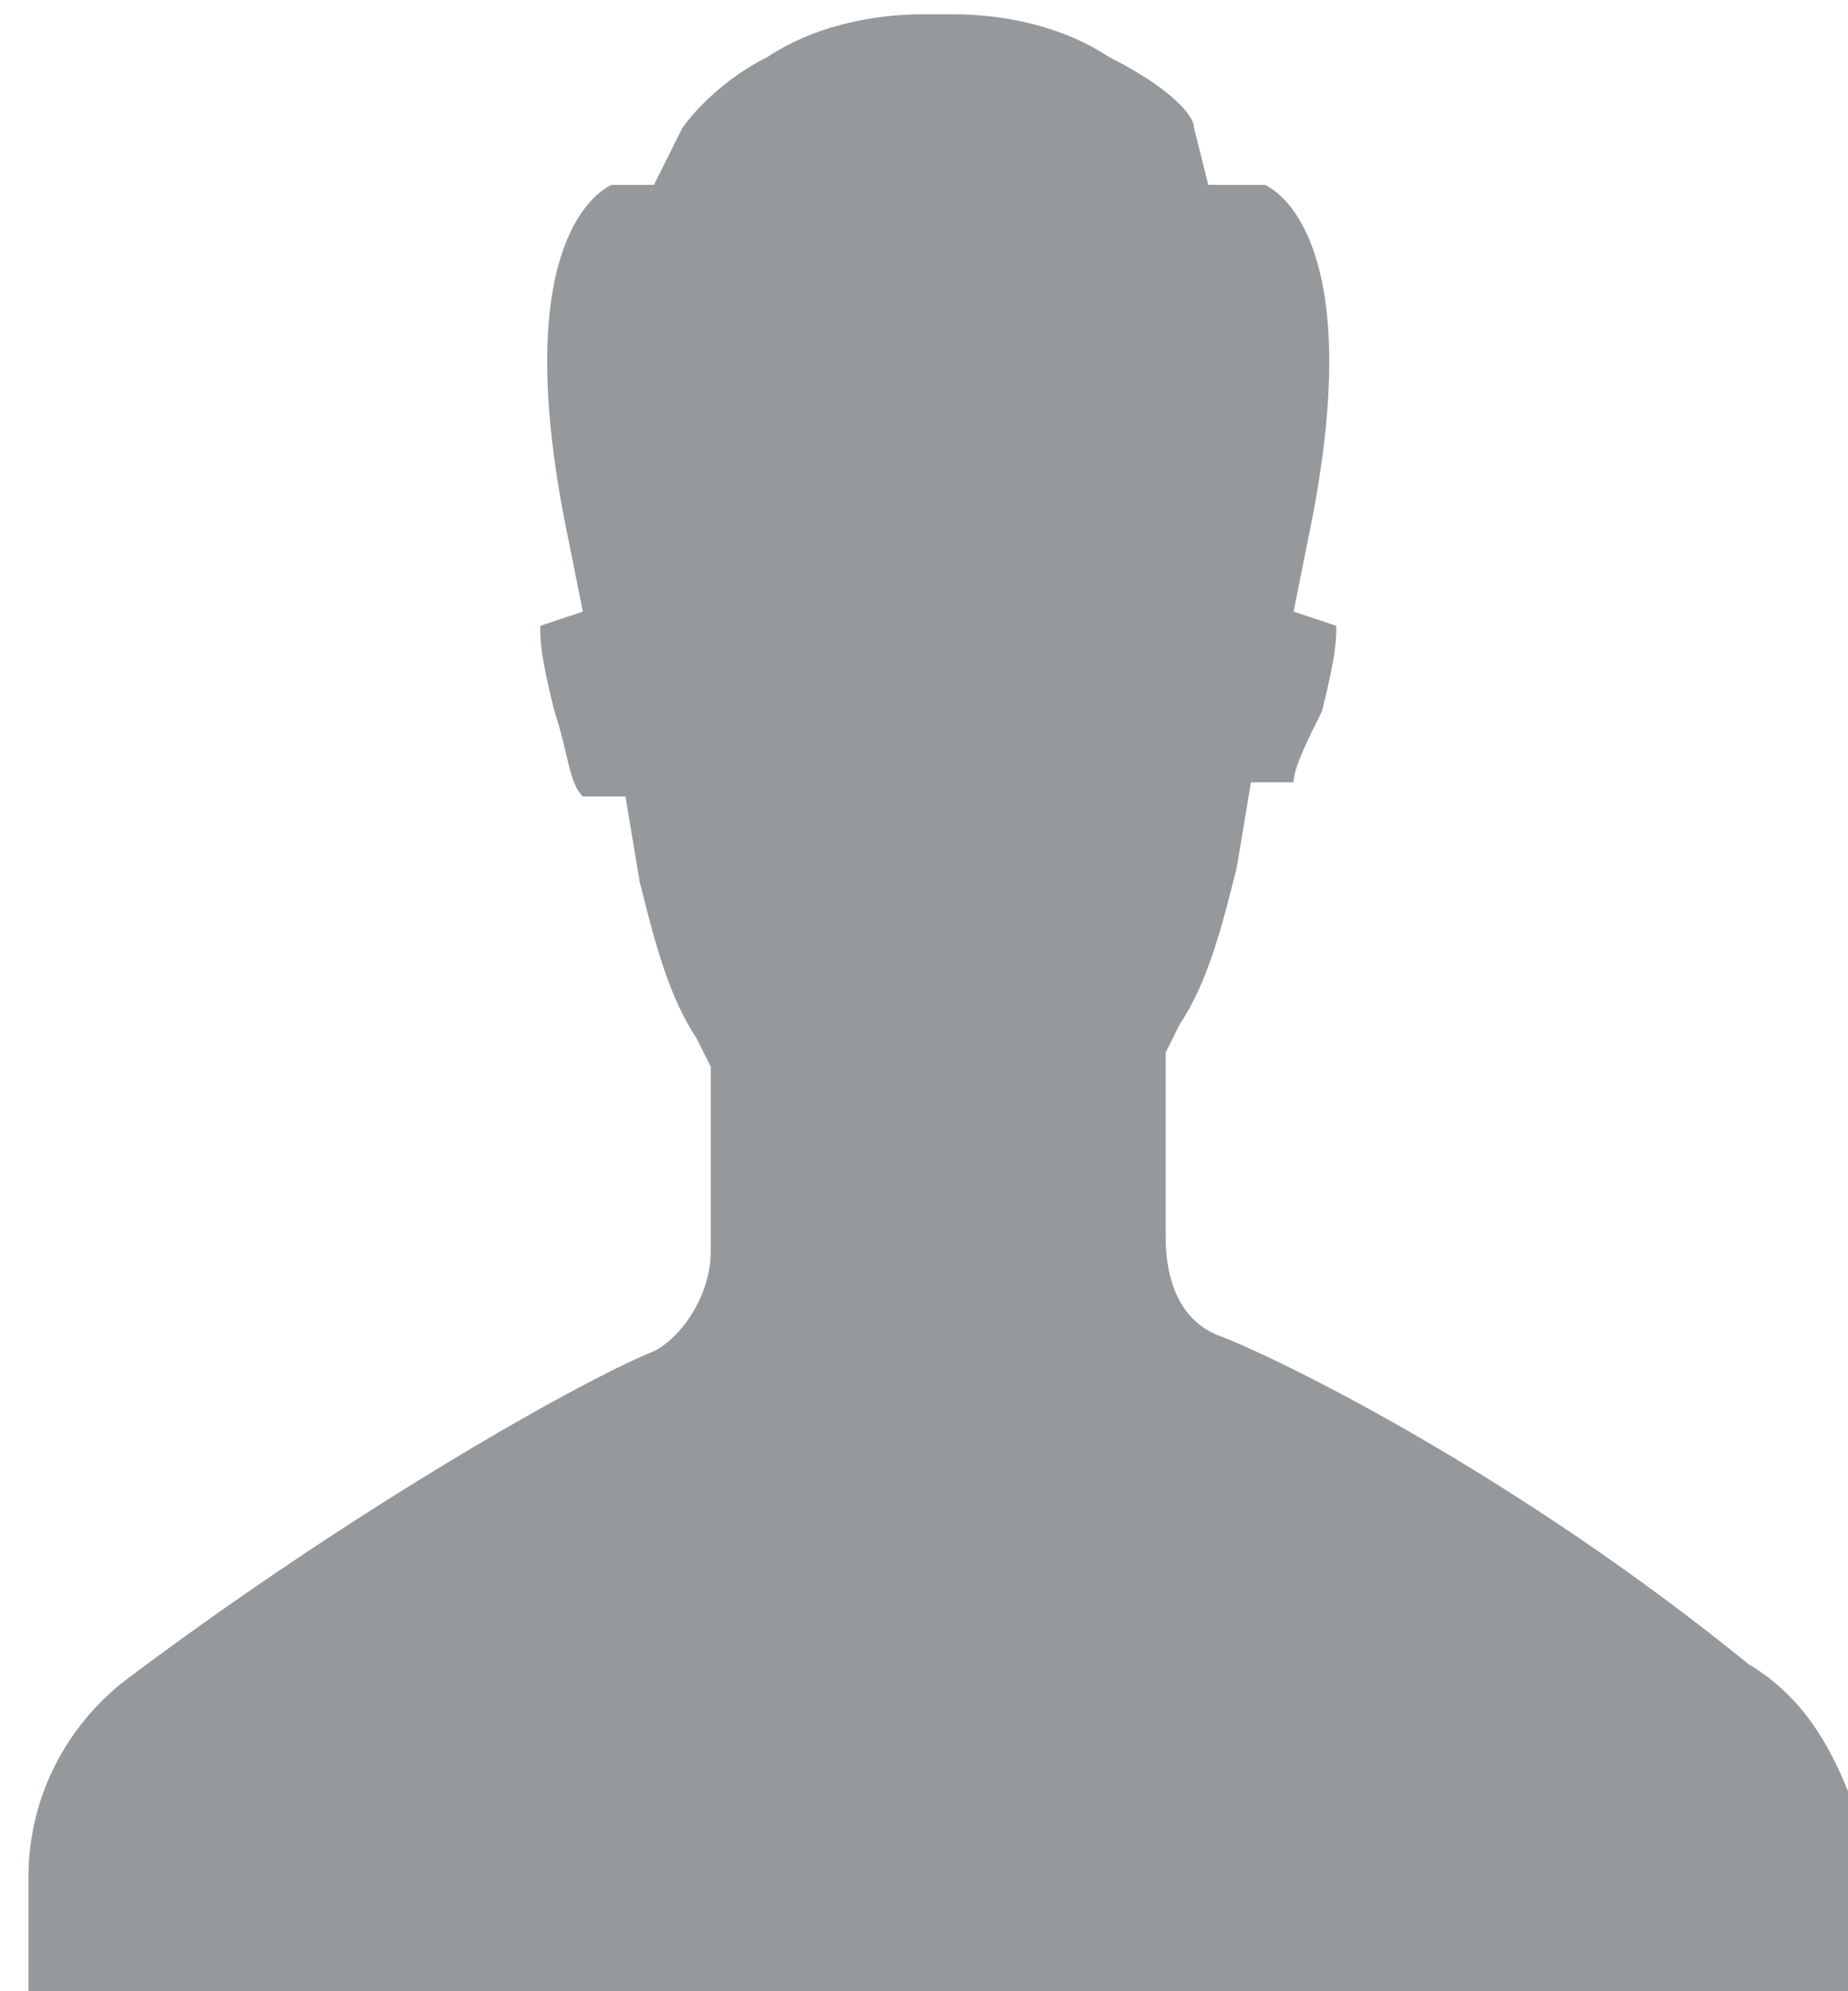 <?xml version="1.0" encoding="utf-8"?>
<!-- Generator: Adobe Illustrator 18.1.1, SVG Export Plug-In . SVG Version: 6.00 Build 0)  -->
<svg version="1.1" id="Capa_1" xmlns="http://www.w3.org/2000/svg" xmlns:xlink="http://www.w3.org/1999/xlink" x="0px" y="0px"
	 width="13px" height="14px" viewBox="216.5 173 13 14" enable-background="new 216.5 173 13 14" xml:space="preserve">
<g>
	<path fill="#96999b" d="M228.8,184.7c-1.6-1.3-3.2-2.1-3.7-2.3c-0.3-0.1-0.4-0.4-0.4-0.7v-1.3l0.1-0.2c0.2-0.3,0.3-0.7,0.4-1.1
		l0.1-0.6l0.3,0c0-0.1,0.1-0.3,0.2-0.5c0.1-0.4,0.1-0.5,0.1-0.6l0,0l0,0l-0.3-0.1l0.1-0.5c0.4-1.9-0.1-2.4-0.3-2.5l-0.4,0l-0.1-0.4
		c0-0.1-0.2-0.3-0.6-0.5l0,0c-0.3-0.2-0.7-0.3-1.1-0.3c0,0-0.1,0-0.1,0l0,0l0,0c0,0-0.1,0-0.1,0c-0.4,0-0.8,0.1-1.1,0.3l0,0
		c-0.4,0.2-0.6,0.5-0.6,0.5l-0.2,0.4l-0.3,0c-0.2,0.1-0.7,0.6-0.3,2.5l0.1,0.5l-0.3,0.1l0,0l0,0c0,0.1,0,0.2,0.1,0.6
		c0.1,0.3,0.1,0.5,0.2,0.6l0.3,0l0.1,0.6c0.1,0.4,0.2,0.8,0.4,1.1l0.1,0.2v1.3c0,0.3-0.2,0.6-0.4,0.7c-0.5,0.2-2.1,1.1-3.7,2.3
		c-0.4,0.3-0.7,0.8-0.7,1.4l0,0l0,0v0.9h13v-0.9c0,0,0,0,0,0C229.5,185.5,229.3,185,228.8,184.7z"/>
</g>
</svg>
